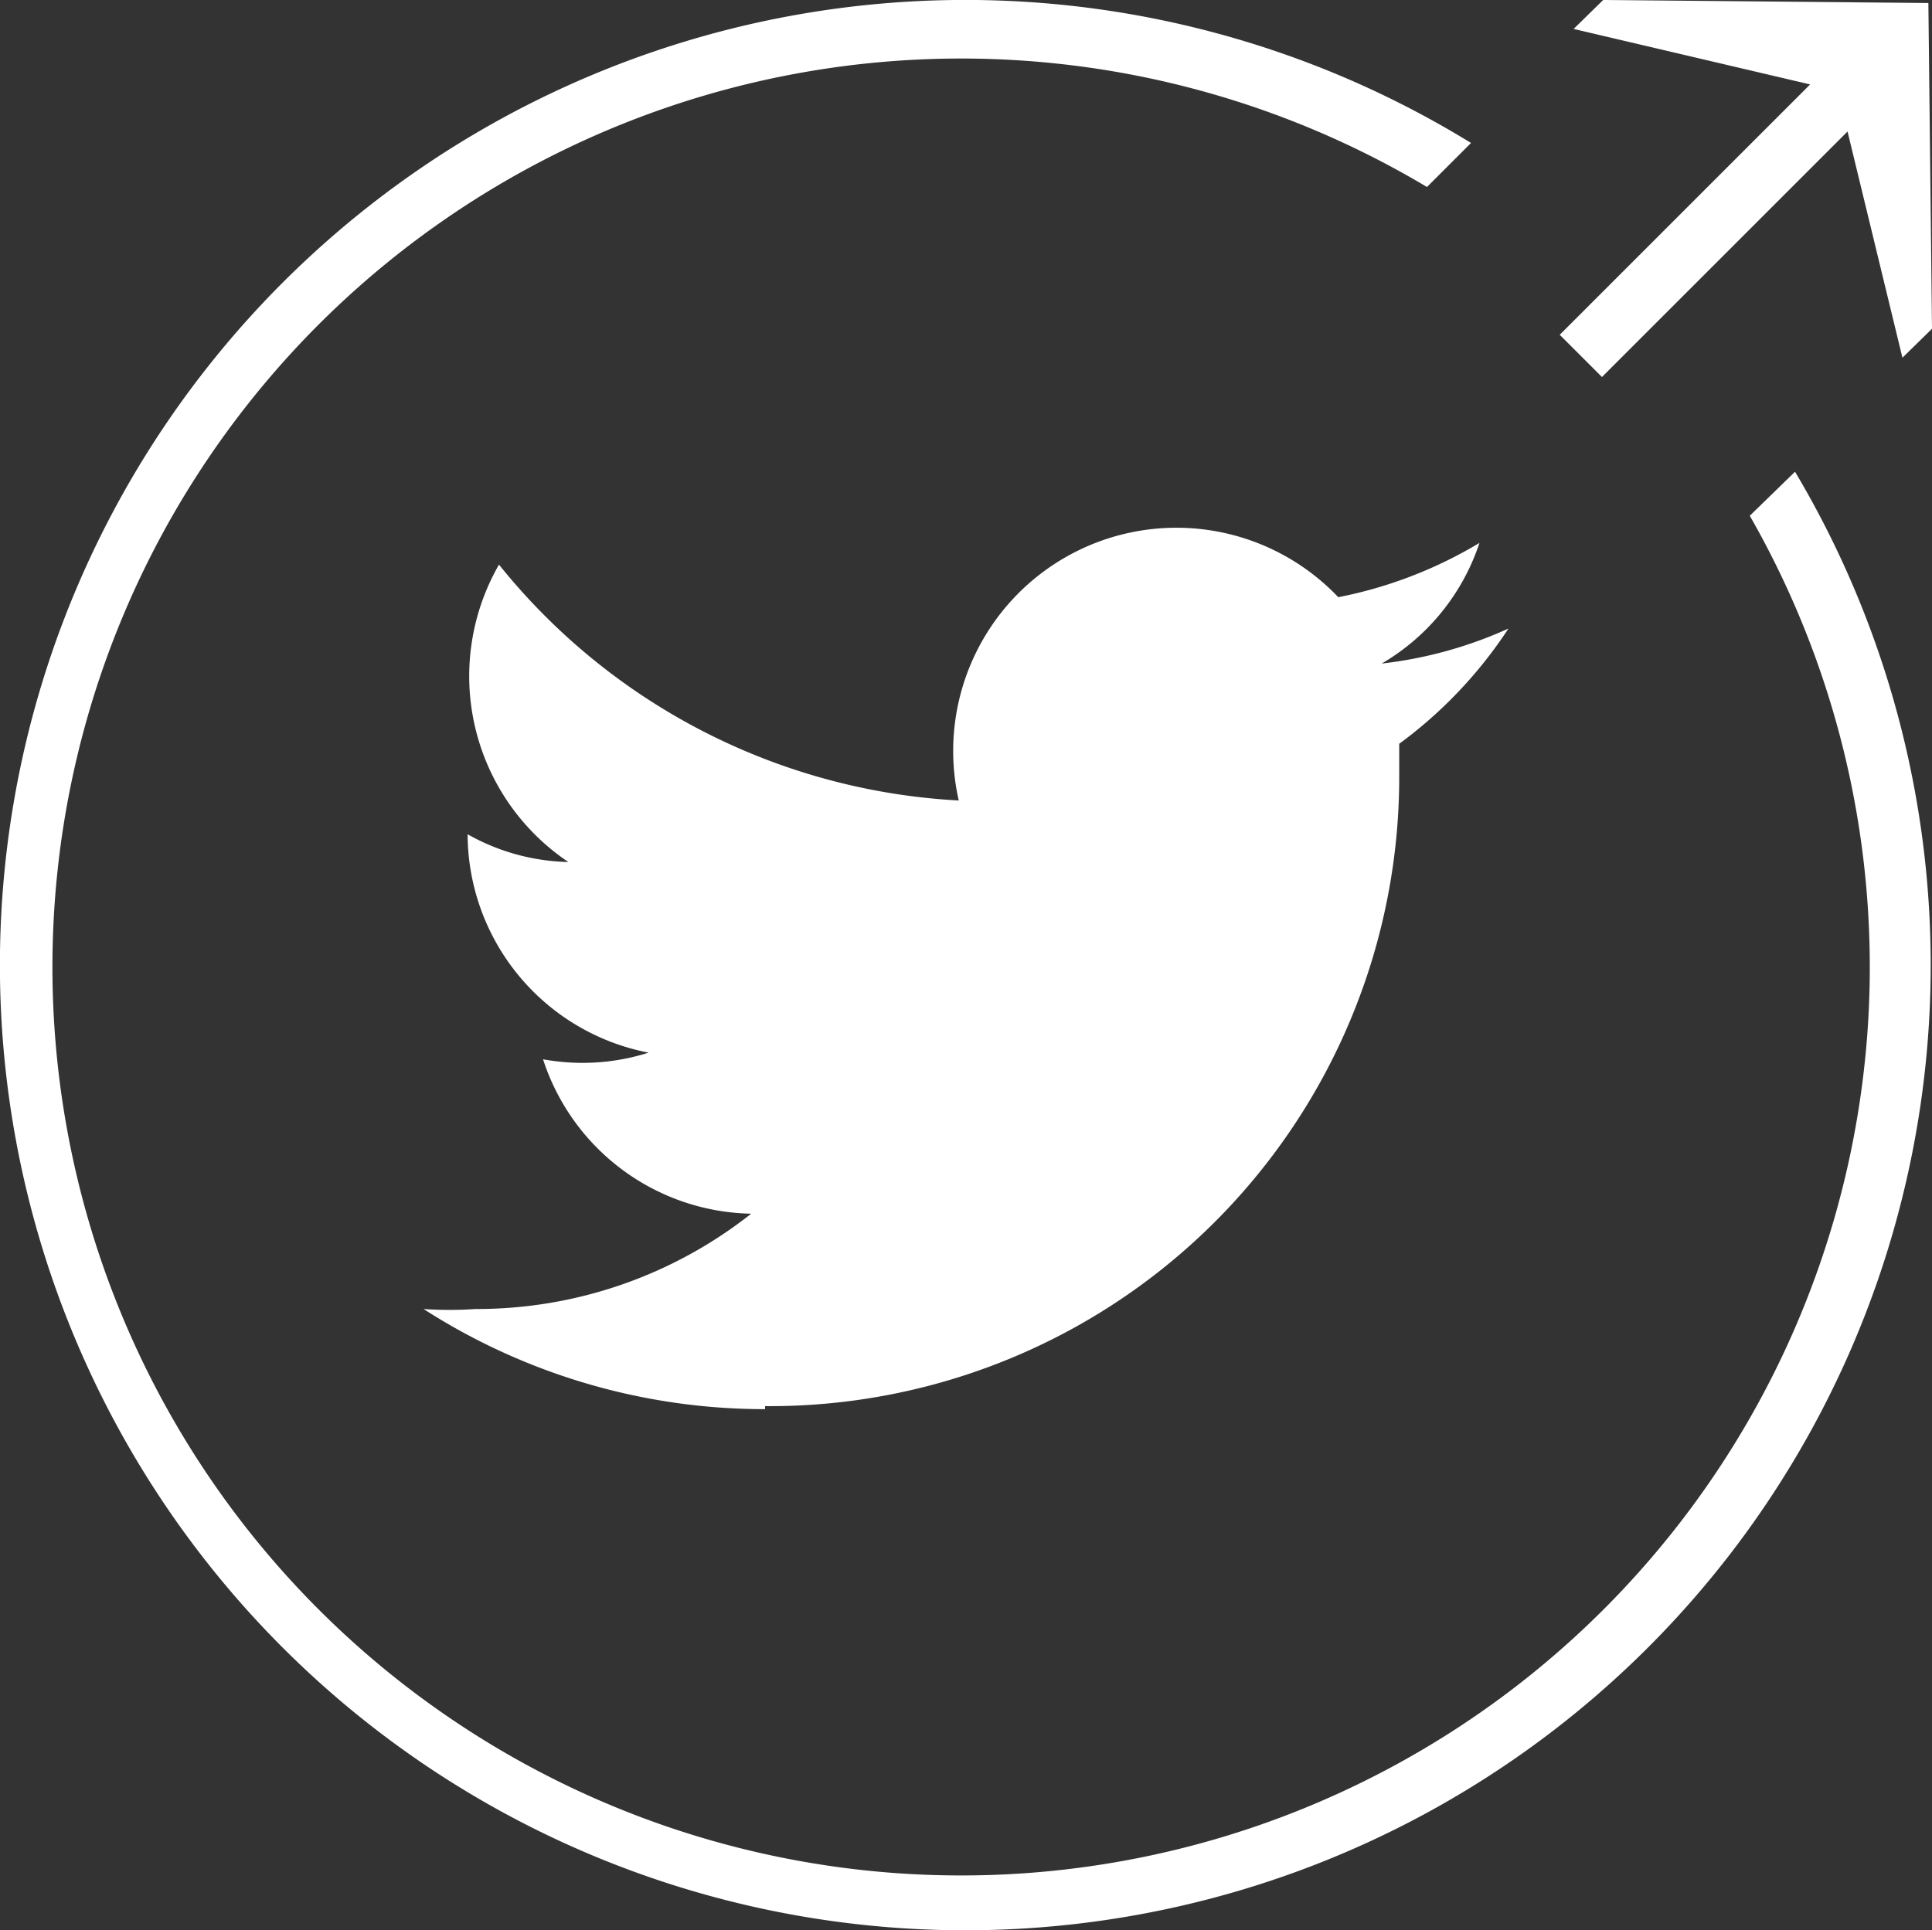 <svg xmlns="http://www.w3.org/2000/svg" viewBox="0 0 32.02 32"><rect x="0" y="0" width="32.02" height="32" fill="#333333" stroke="none"/><defs><style>.cls-1{fill:#fff;}</style></defs><title>twitter</title><g id="Layer_2" data-name="Layer 2"><g id="Layer_1-2" data-name="Layer 1"><path class="cls-1" d="M12.68,23.31A10.43,10.43,0,0,0,23.19,12.94v-.61A7.39,7.39,0,0,0,25,10.42,7,7,0,0,1,22.9,11a3.64,3.64,0,0,0,1.62-2,7.24,7.24,0,0,1-2.34.9,3.7,3.7,0,0,0-6.29,3.37A10.49,10.49,0,0,1,8.27,9.36a3.71,3.71,0,0,0,1.15,4.93,3.55,3.55,0,0,1-1.67-.46h0a3.7,3.7,0,0,0,3,3.62A3.62,3.62,0,0,1,9,17.56a3.7,3.7,0,0,0,3.45,2.56A7.34,7.34,0,0,1,7.88,21.7a6.26,6.26,0,0,1-.86,0,10.45,10.45,0,0,0,5.66,1.66"/><path class="cls-1" d="M29.75,7.82,29,8.55A15.06,15.06,0,1,1,23.65,3.1l.73-.73a16,16,0,1,0,5.37,5.45Z"/><polygon class="cls-1" points="26.57 0 26.08 0.48 30 1.4 25.85 5.55 26.55 6.25 30.62 2.18 31.53 5.93 32.02 5.45 31.96 0.05 26.57 0"/></g></g></svg>